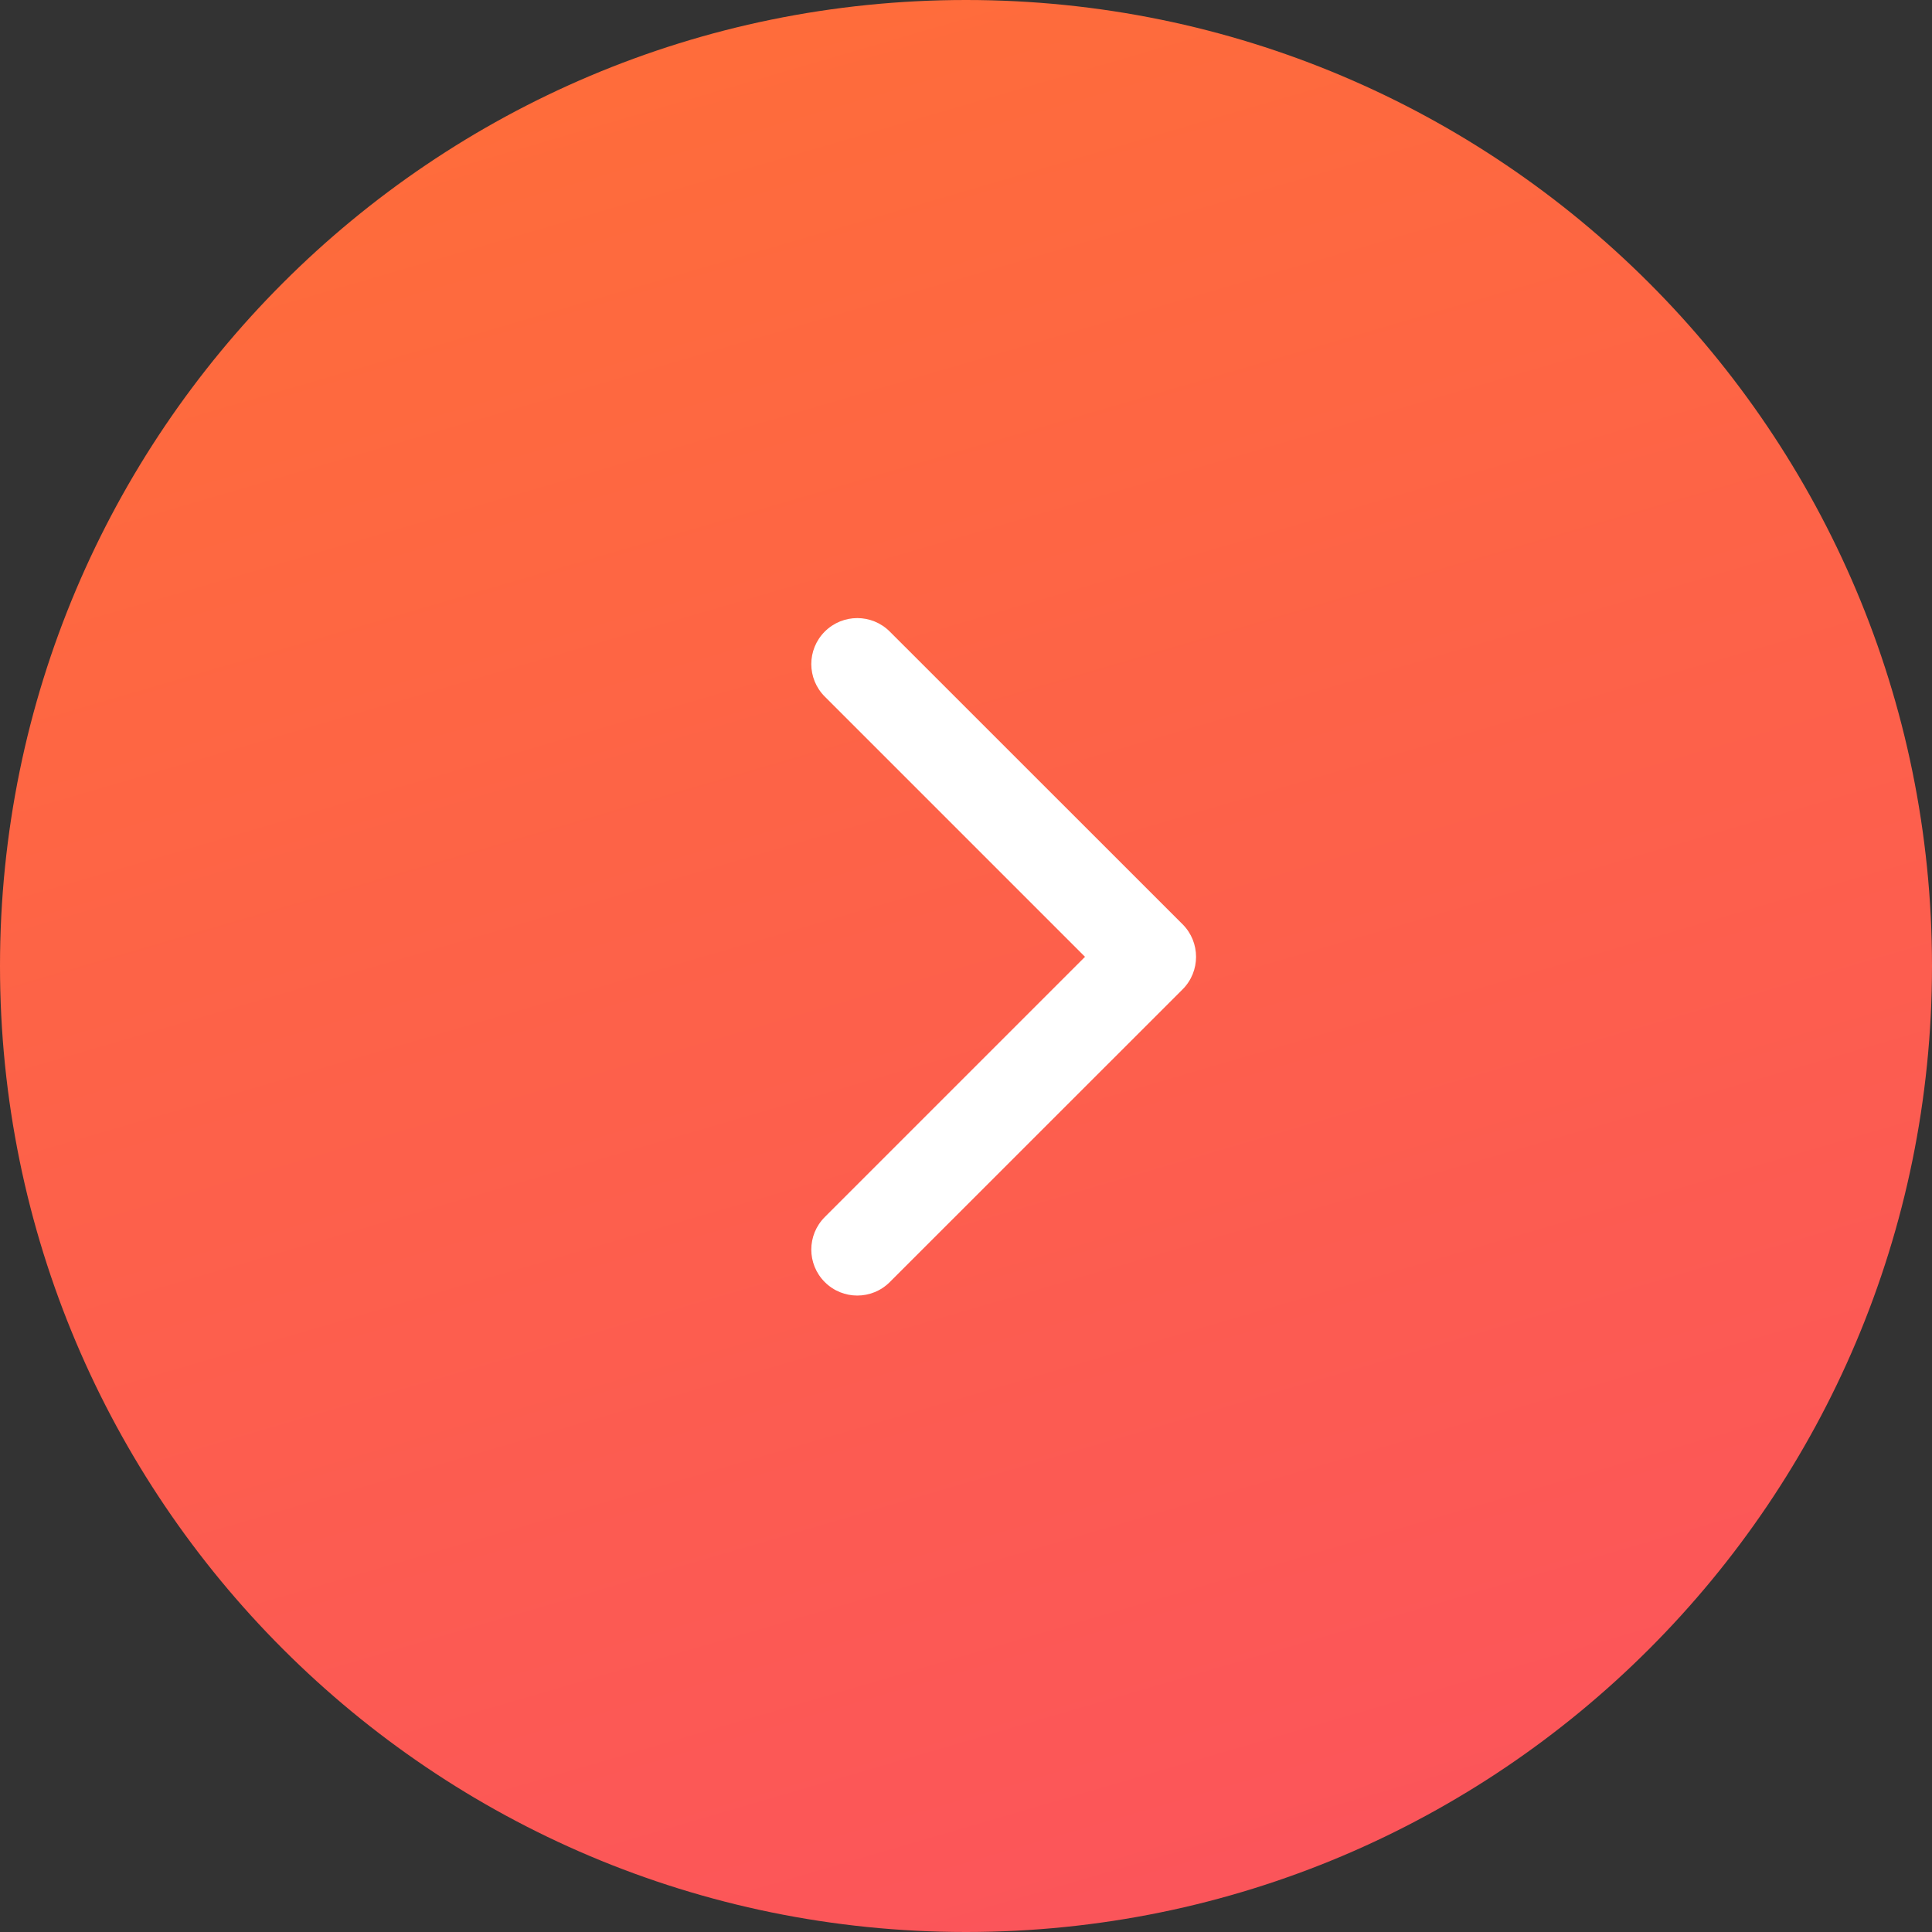 <svg width="20" height="20" viewBox="0 0 20 20" fill="none" xmlns="http://www.w3.org/2000/svg">
<rect x="0" y="0" width="20" height="20" fill="#333333" stroke="none"/>
<path d="M20 10C20 4.477 15.523 0 10 0C4.477 0 0 4.477 0 10C0 15.523 4.477 20 10 20C15.523 20 20 15.523 20 10Z" fill="url(#paint0_linear_46_182)"/>
<path d="M12.242 10.242C12.428 10.056 12.428 9.754 12.242 9.568L9.211 6.538C9.025 6.352 8.724 6.352 8.538 6.538C8.352 6.724 8.352 7.025 8.538 7.211L11.232 9.905L8.538 12.599C8.352 12.785 8.352 13.086 8.538 13.272C8.724 13.458 9.025 13.458 9.211 13.272L12.242 10.242ZM11.429 10.381H11.905V9.429H11.429V10.381Z" fill="white"/>
<defs>
<linearGradient id="paint0_linear_46_182" x1="4.67259e-06" y1="1.74889e-07" x2="6.959" y2="23.811" gradientUnits="userSpaceOnUse">
<stop stop-color="#FF6F37"/>
<stop offset="1" stop-color="#FB525E"/>
</linearGradient>
</defs>
</svg>
